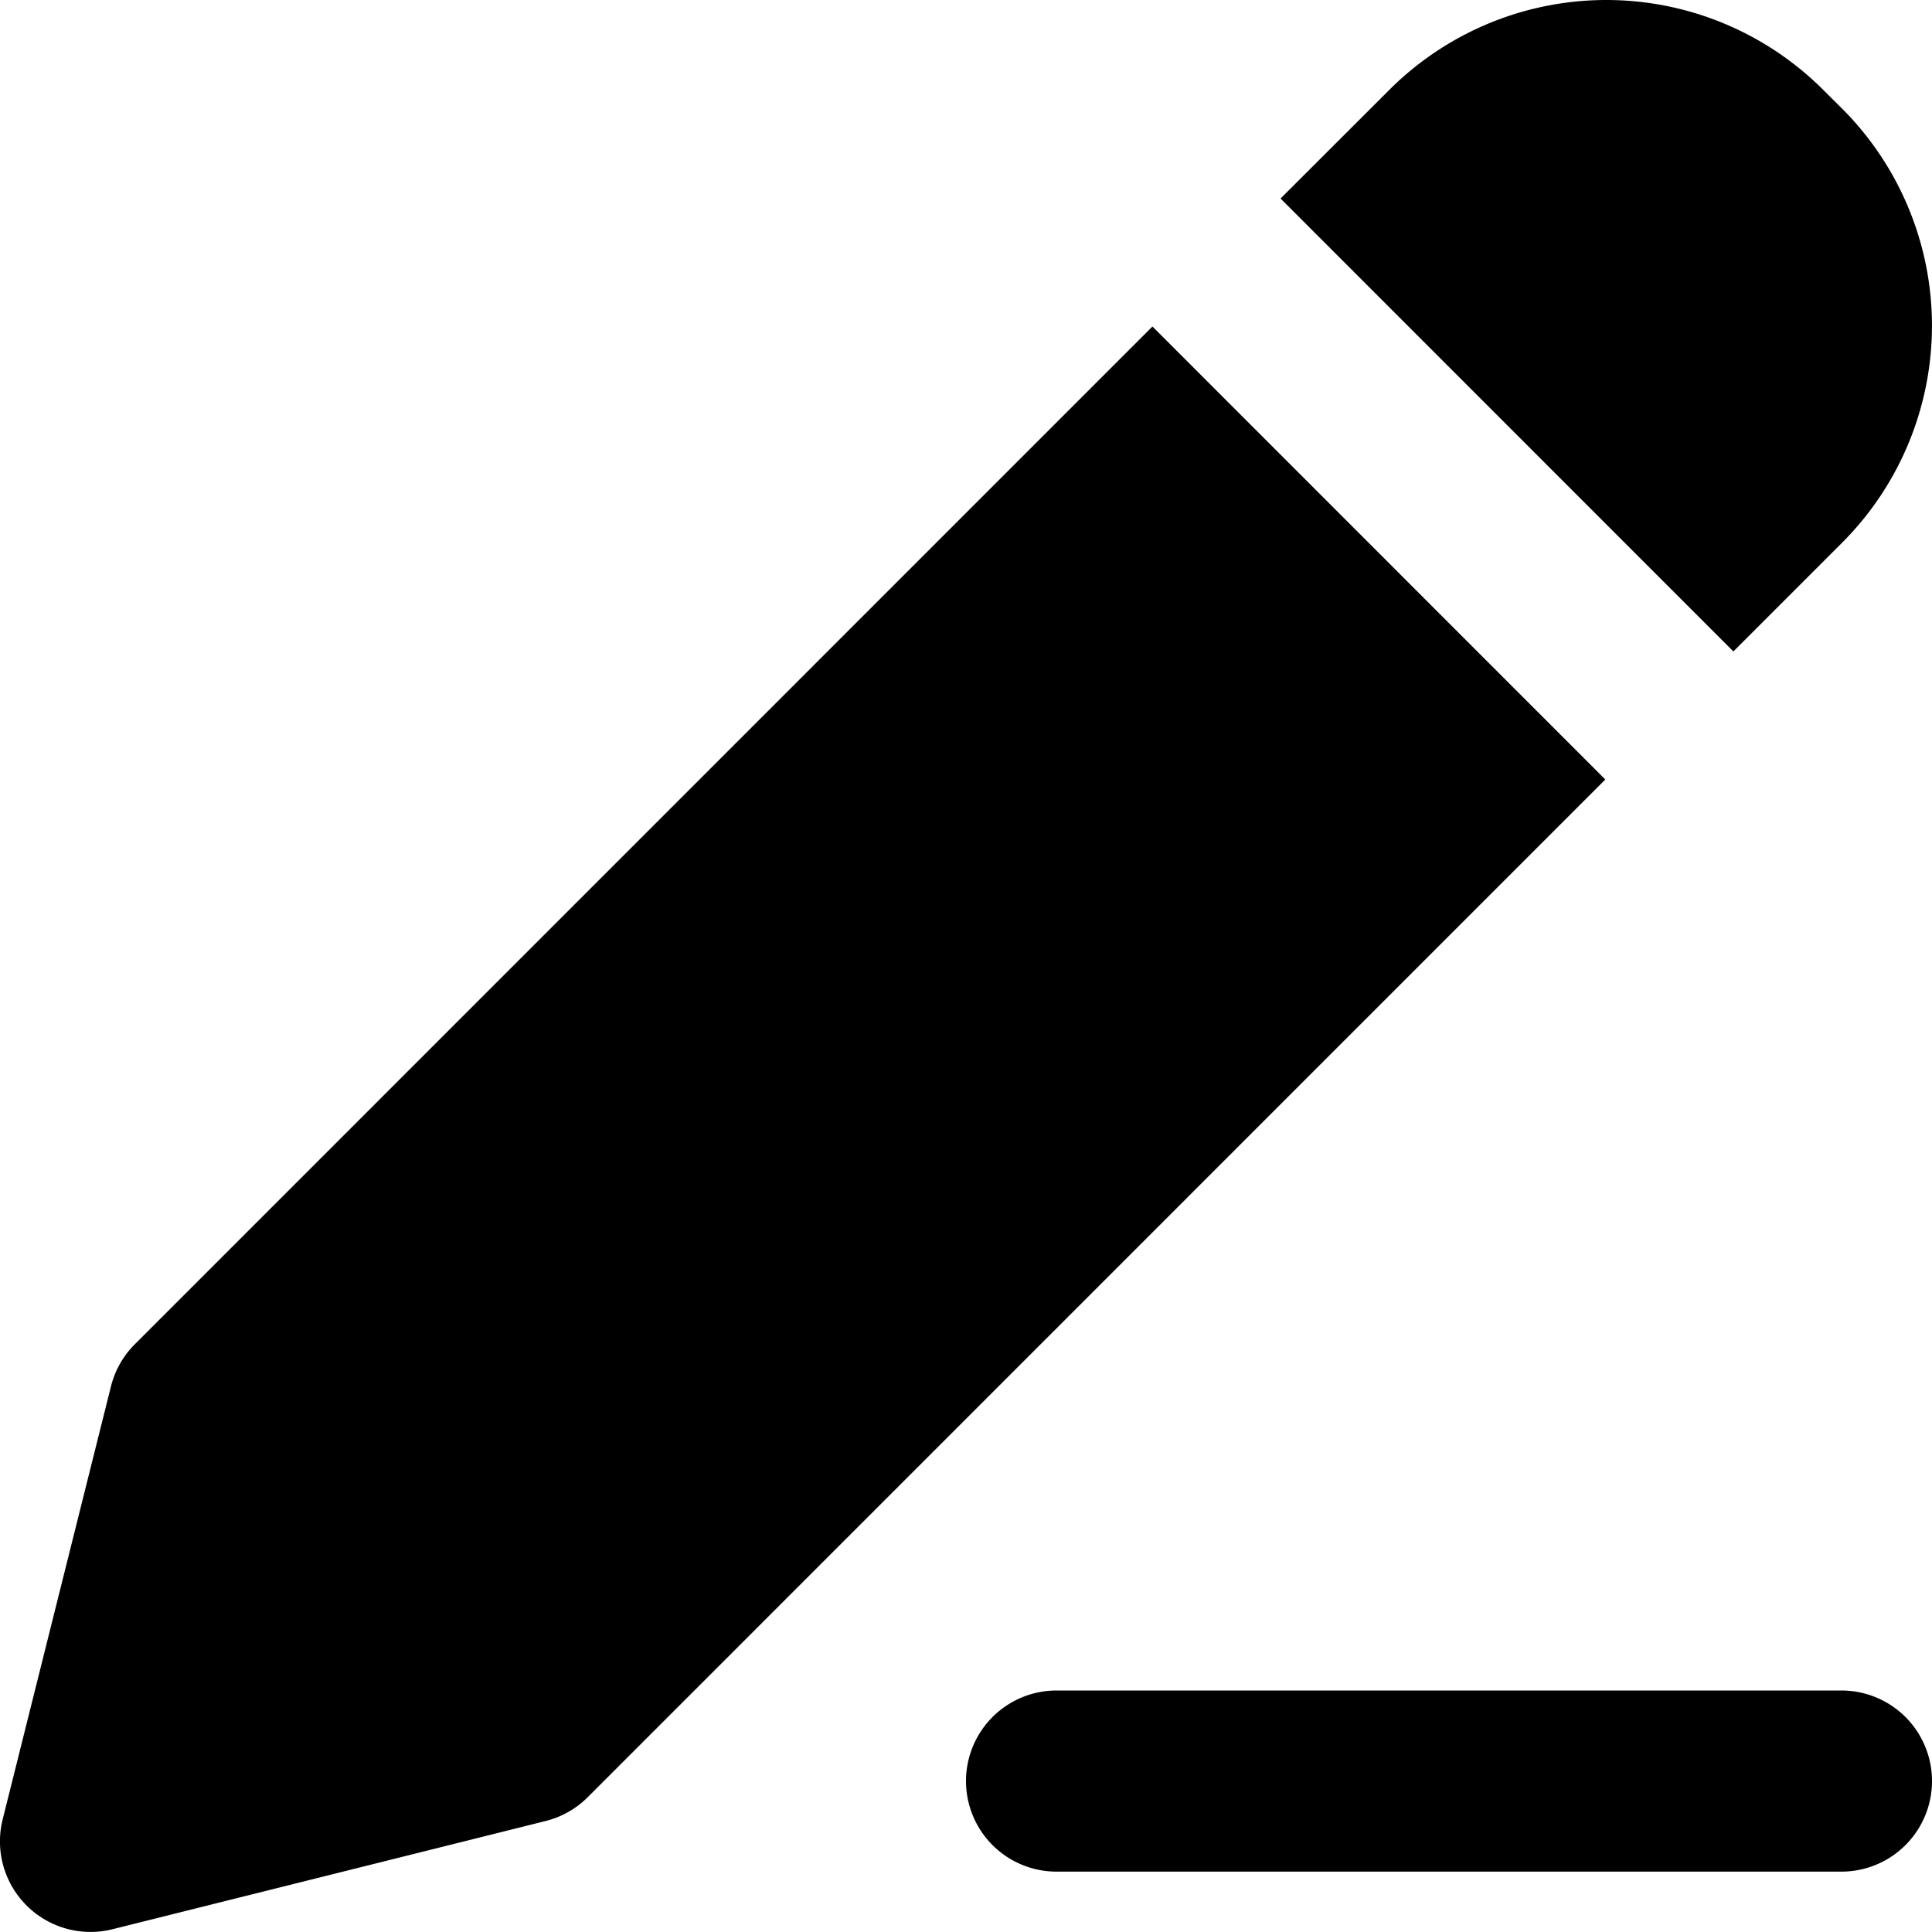 <svg xmlns="http://www.w3.org/2000/svg" width="16" height="16" fill="currentColor">
  <path d="M8.75 14a.75.75 0 0 0 0 1.5h6.5a.75.75 0 0 0 0-1.5zm4.545-7.545-8.428 8.429a.751.751 0 0 1-.349.197l-3.586.896a.75.75 0 0 1-.91-.909l.897-3.587a.751.751 0 0 1 .197-.348l8.428-8.429 3.75 3.751ZM13.303 0c.674 0 1.32.268 1.797.745l.155.154a2.543 2.543 0 0 1 0 3.596l-.9.9-3.75-3.751.9-.899A2.544 2.544 0 0 1 13.303 0"/>
</svg>
